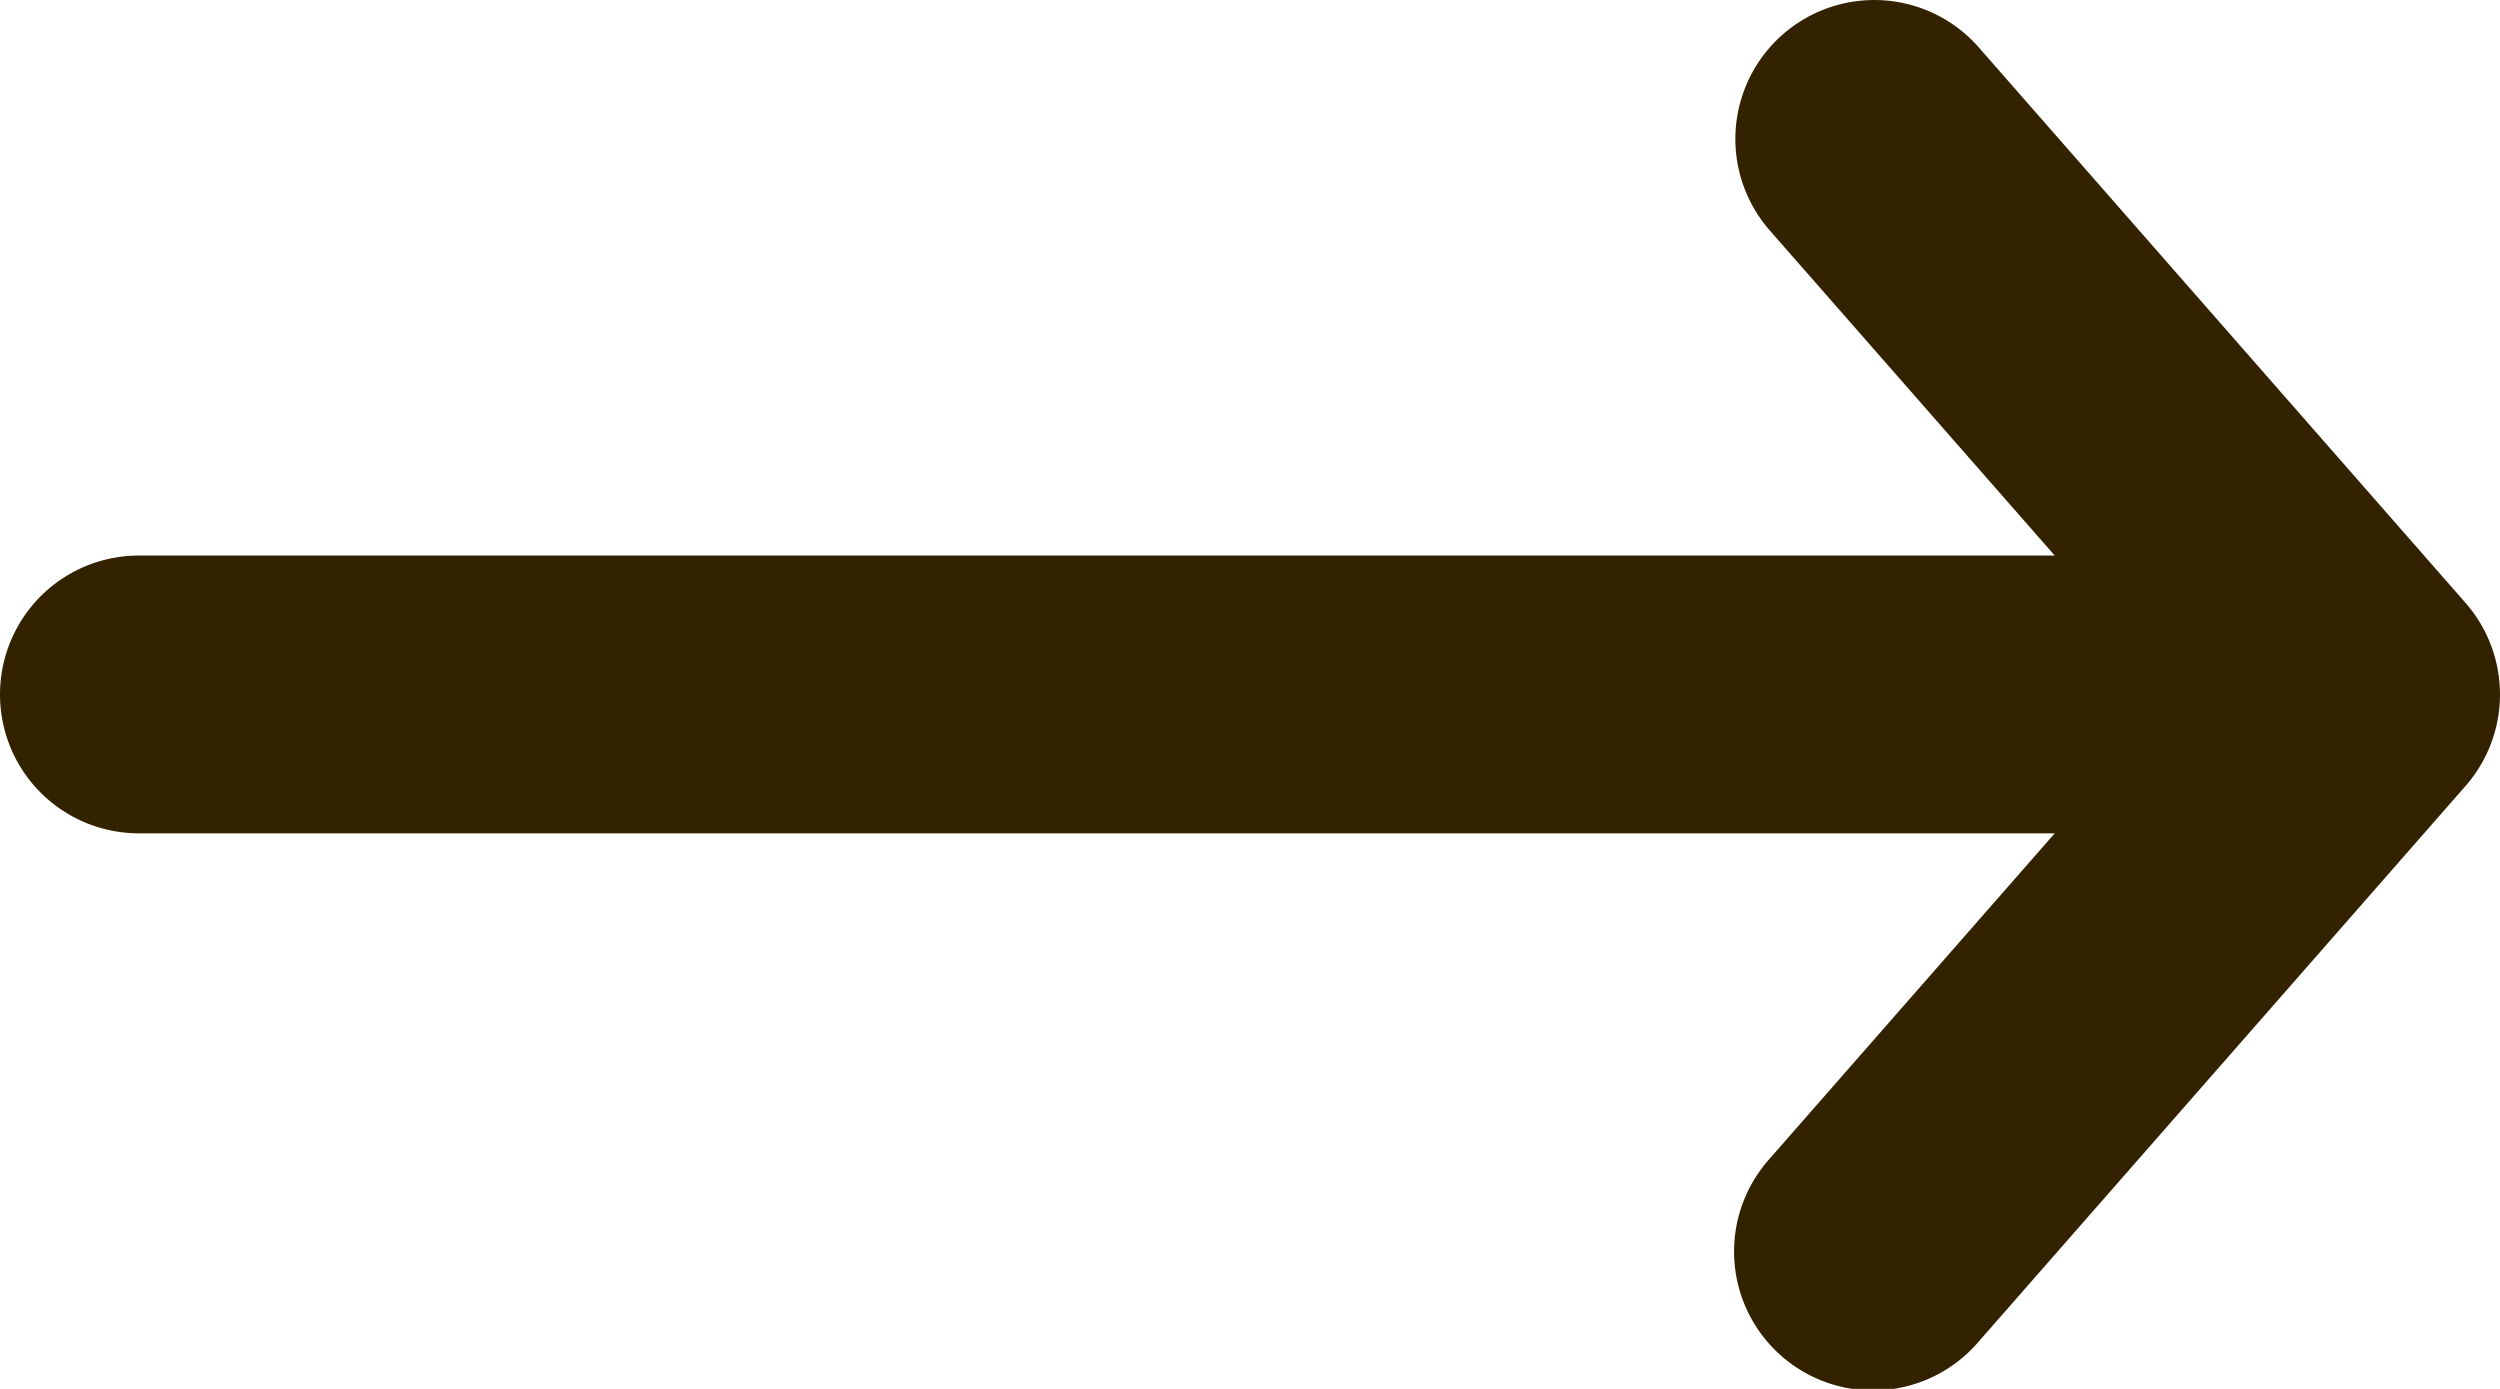 <svg xmlns="http://www.w3.org/2000/svg" width="18" height="10" fill="none"><path fill="#320" fill-rule="evenodd" d="M12.836.248a1 1 0 0 1 1.411.093l3.505 4a1 1 0 0 1 0 1.318l-3.505 4a1 1 0 1 1-1.504-1.318L14.794 6H1a1 1 0 1 1 0-2h13.794l-2.051-2.34a1 1 0 0 1 .093-1.412Z" clip-rule="evenodd"/></svg>